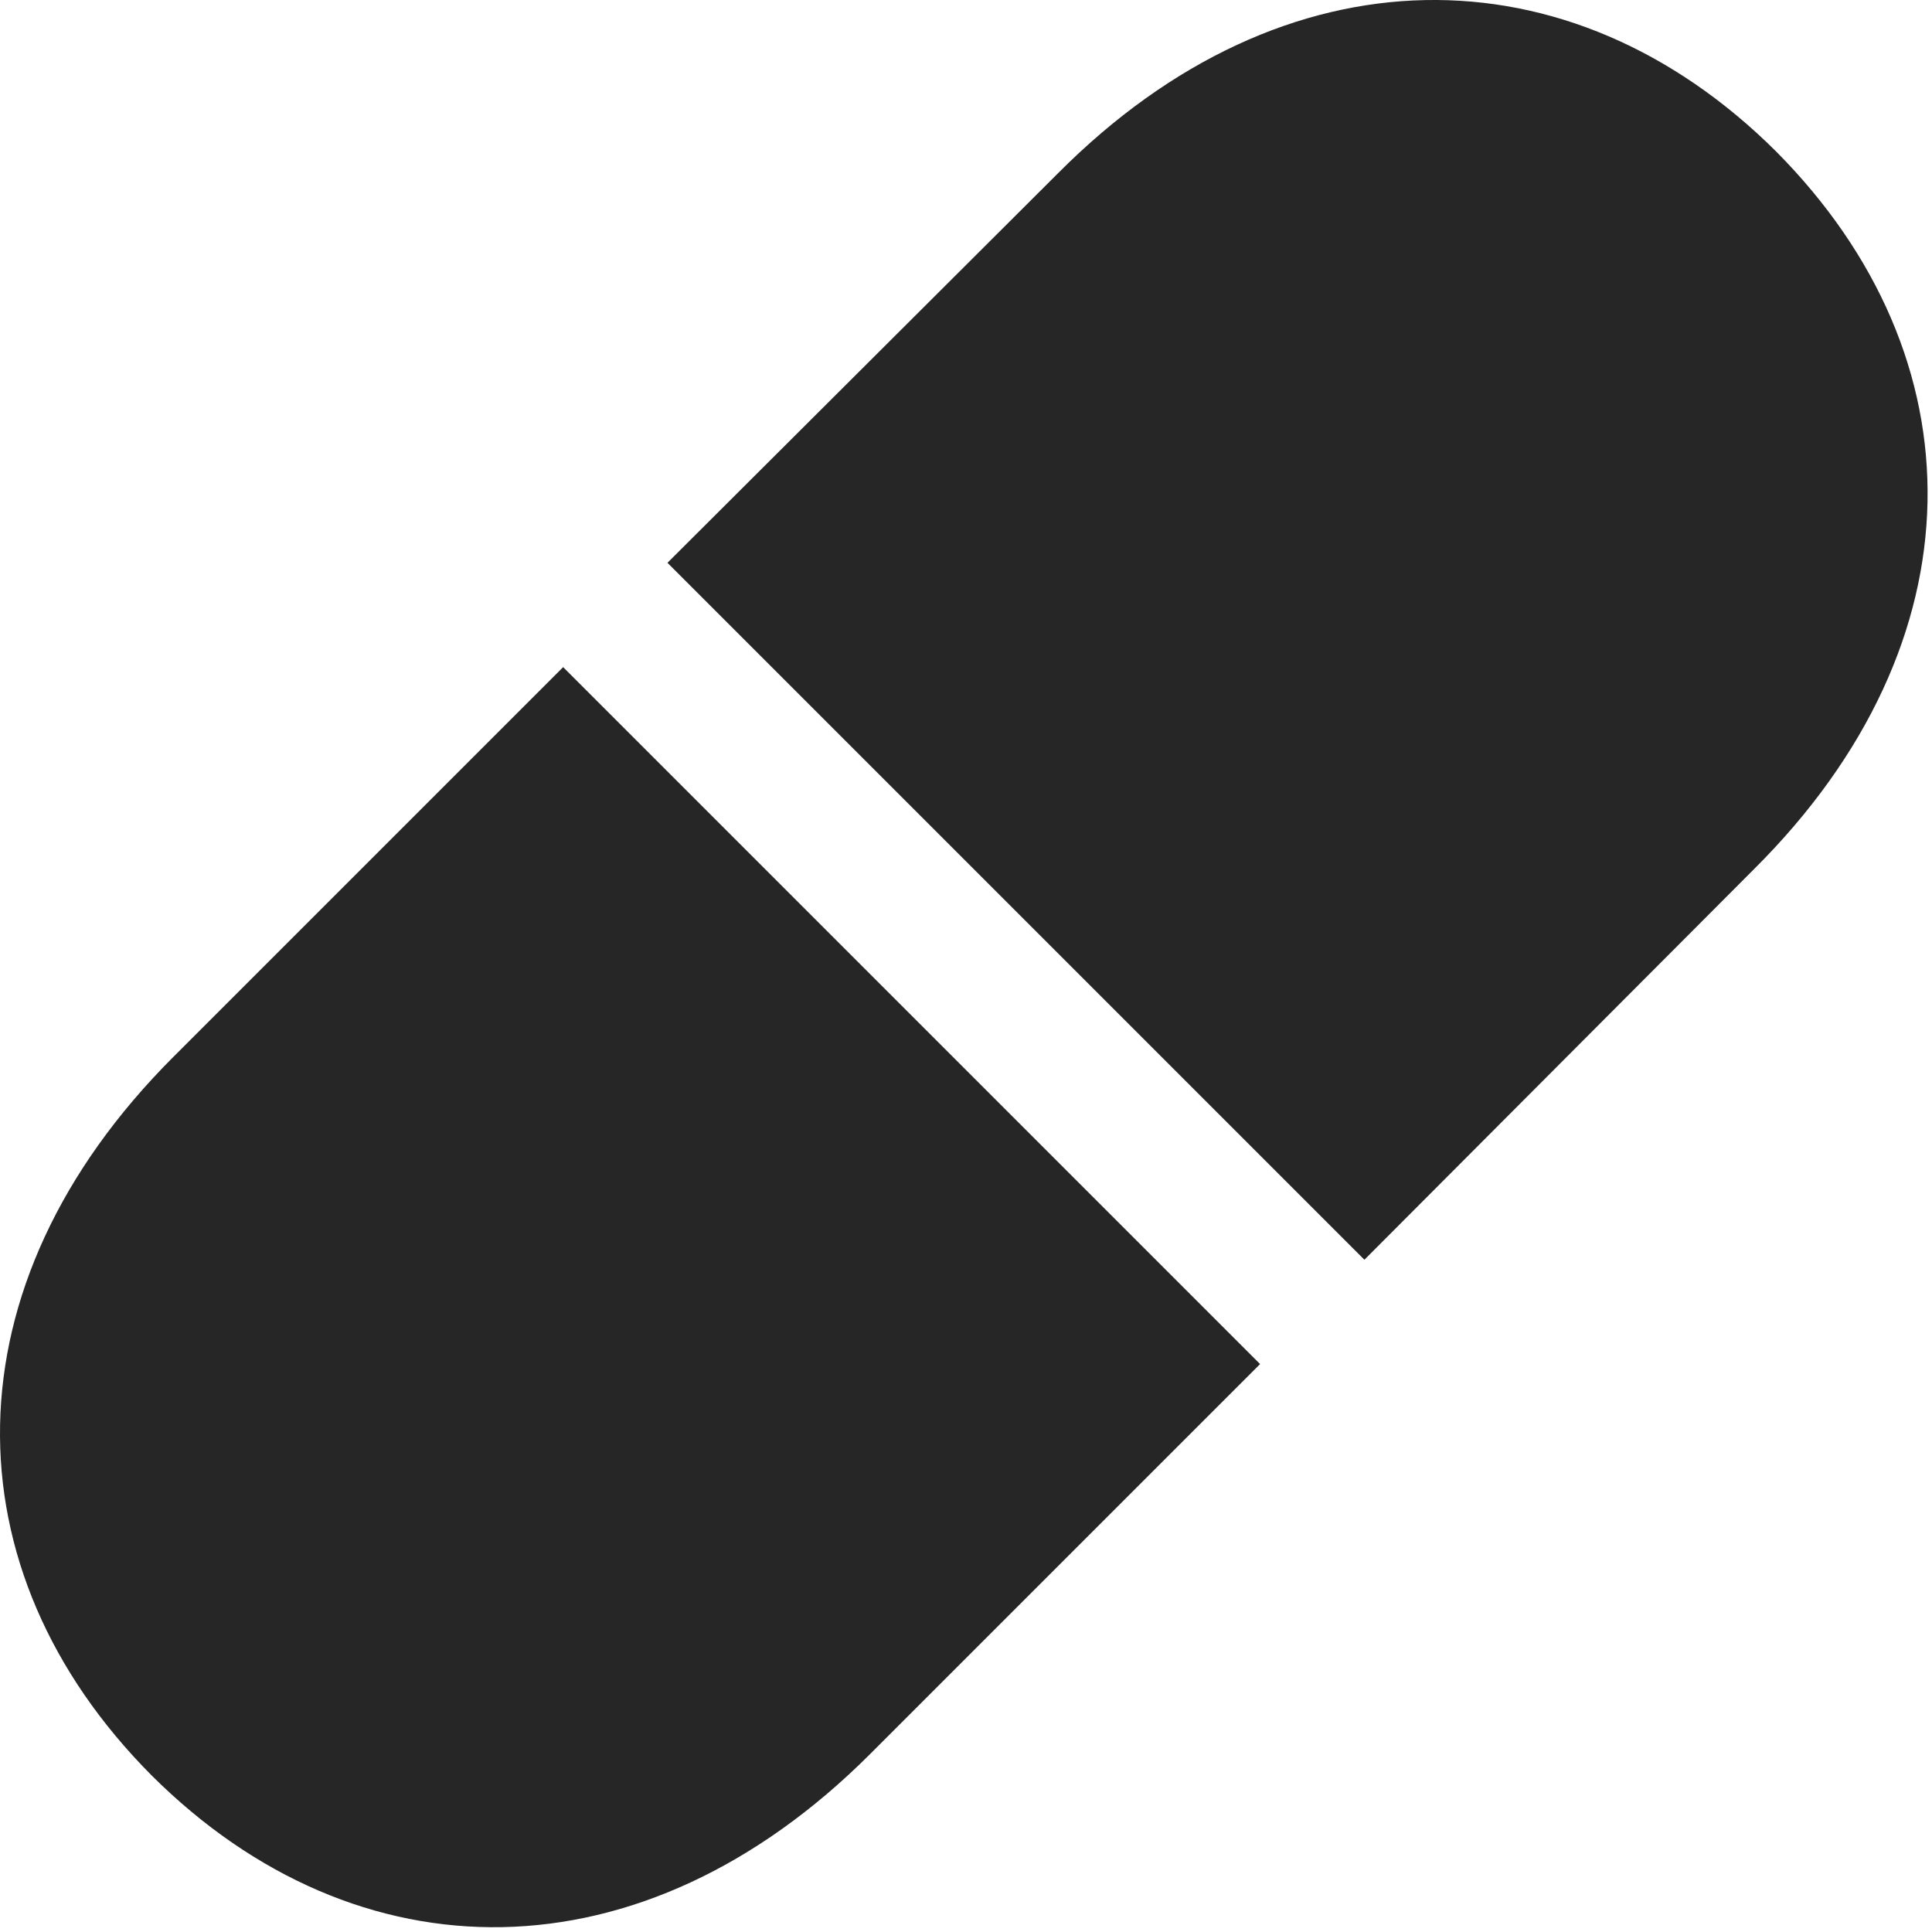 <svg width="23" height="23" viewBox="0 0 23 23" fill="none" xmlns="http://www.w3.org/2000/svg">
<path d="M6.704 7.942L2.063 12.583C-0.655 15.301 -0.632 18.688 1.806 21.137C4.255 23.575 7.642 23.598 10.36 20.88L15.001 16.239L6.704 7.942ZM21.142 1.801C18.692 -0.636 15.294 -0.648 12.599 2.059L7.946 6.7L16.243 14.997L20.884 10.344C23.603 7.637 23.579 4.251 21.142 1.801Z" fill="black" fill-opacity="0.85"/>
</svg>
